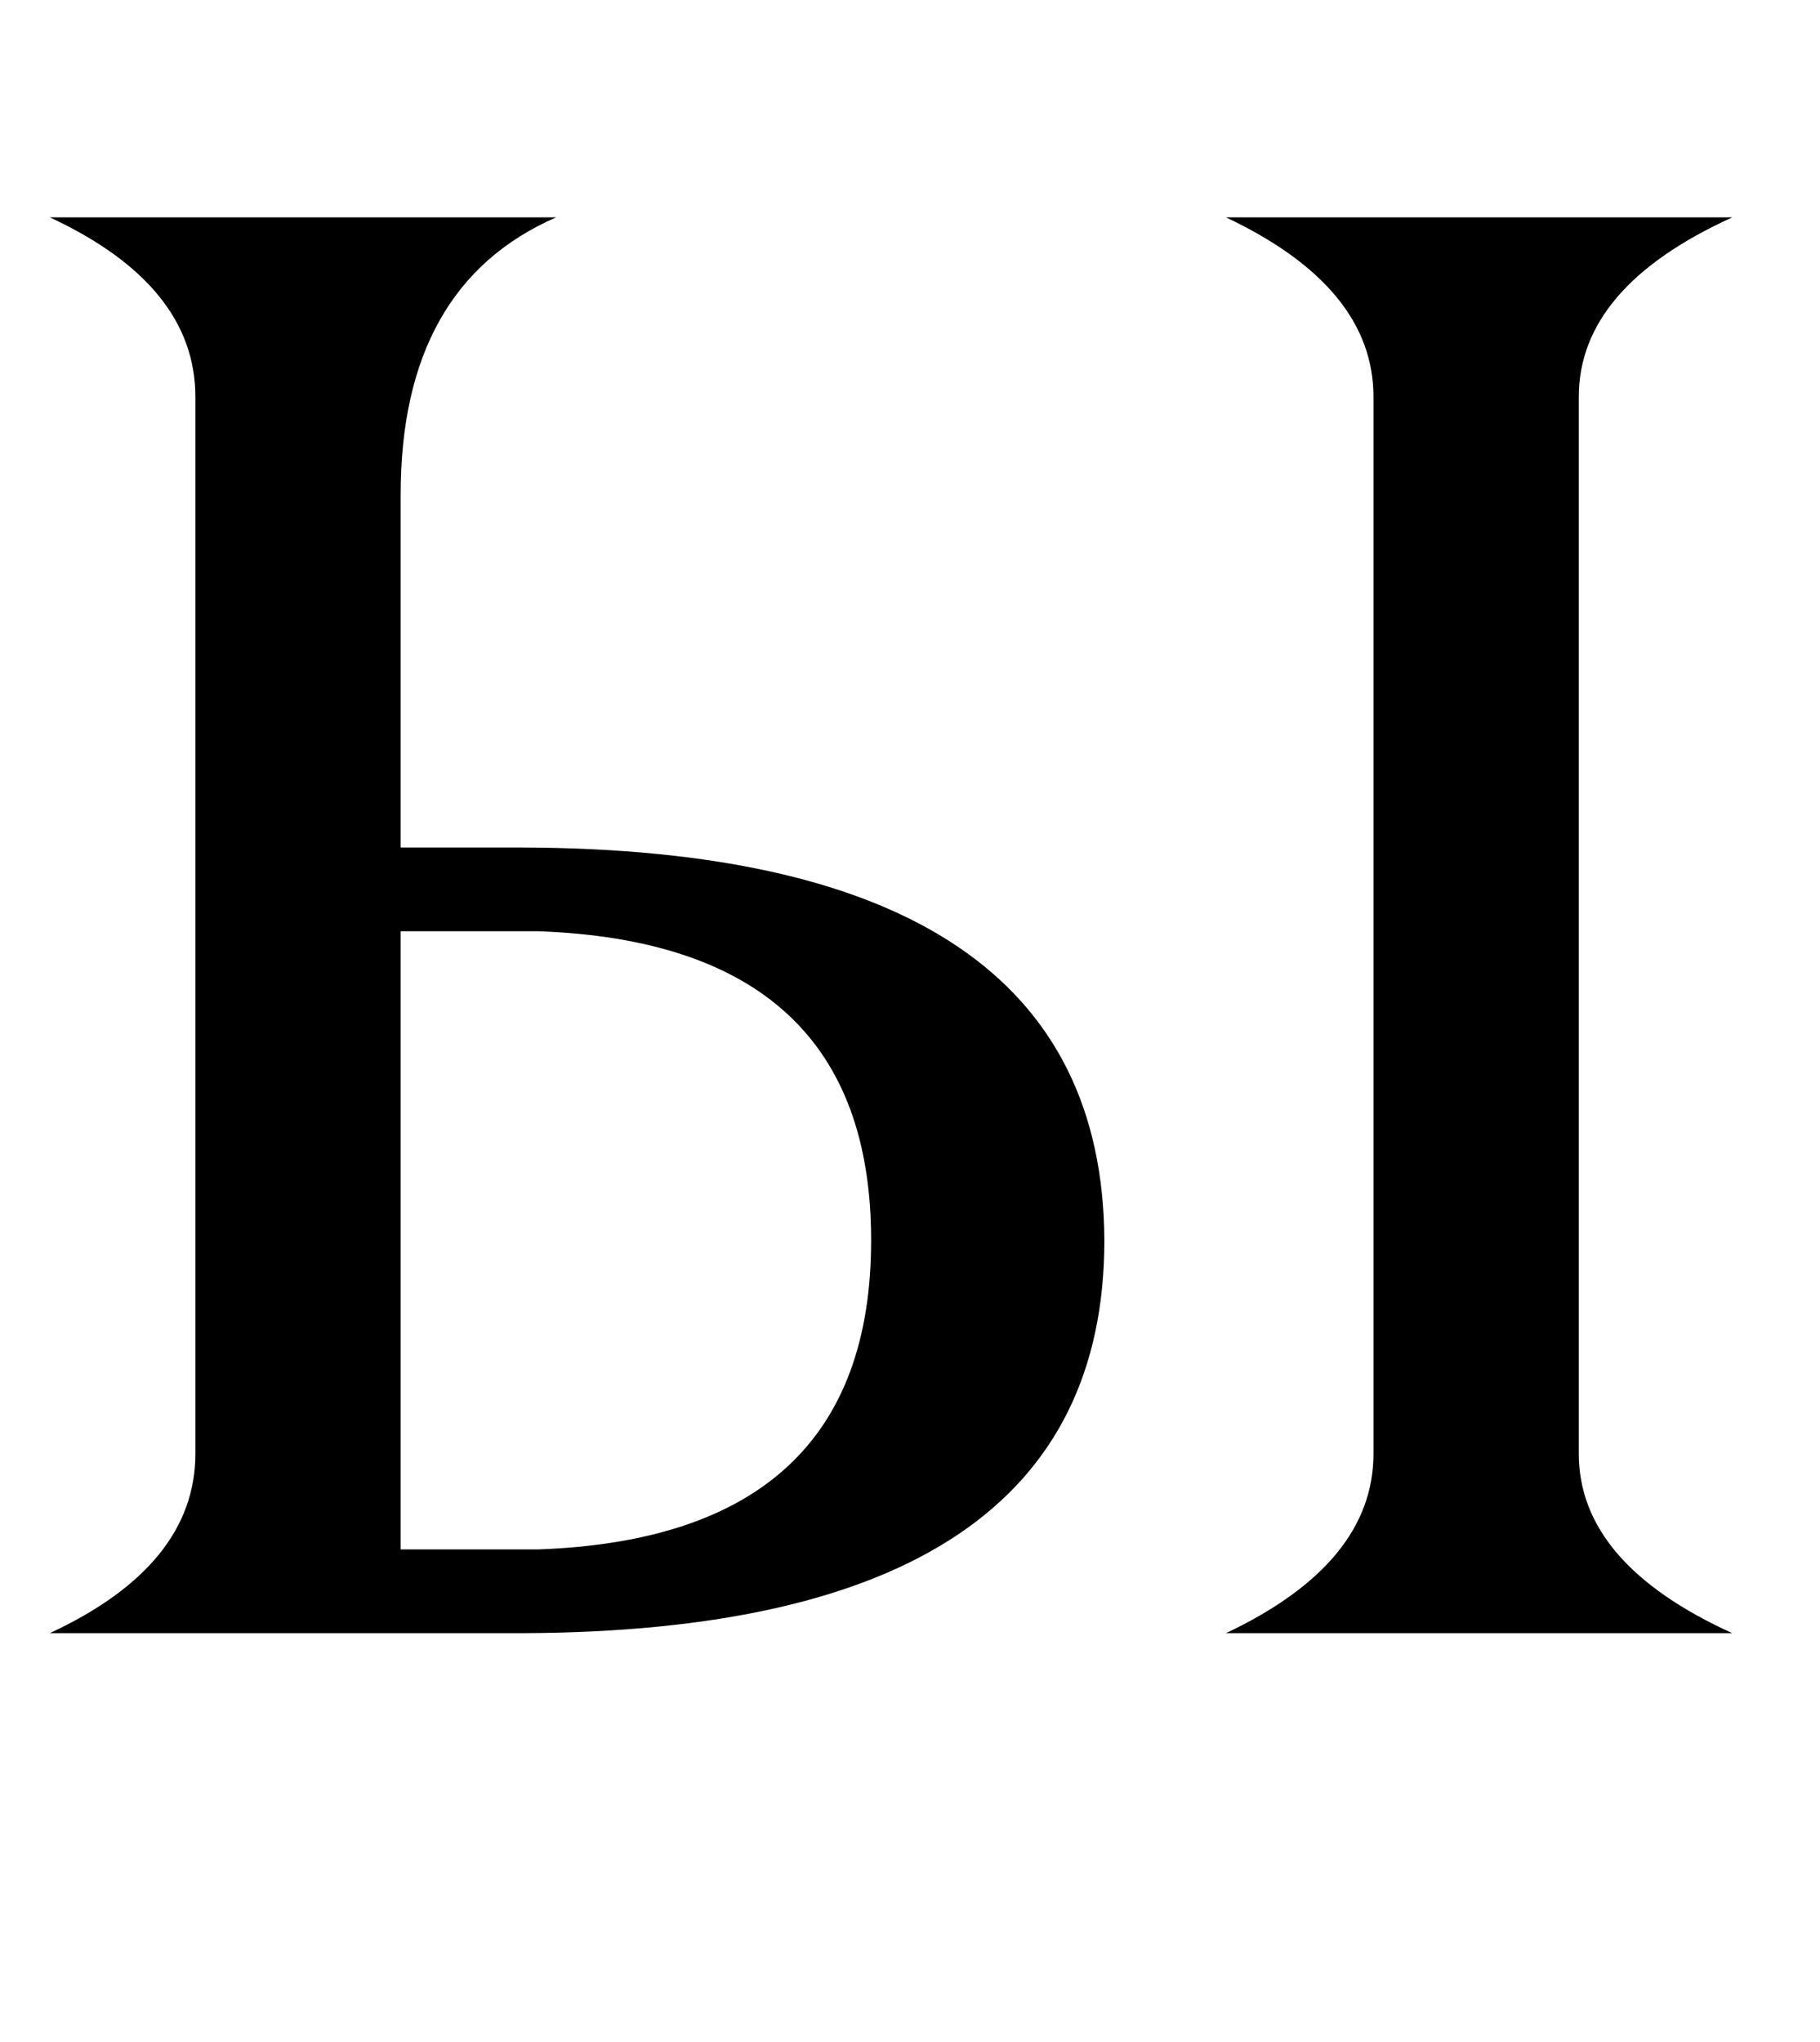 <?xml version="1.0" standalone="no"?>
<!DOCTYPE svg PUBLIC "-//W3C//DTD SVG 1.1//EN" "http://www.w3.org/Graphics/SVG/1.1/DTD/svg11.dtd" >
<svg xmlns="http://www.w3.org/2000/svg" xmlns:xlink="http://www.w3.org/1999/xlink" version="1.1" viewBox="-10 0 913 1024">
  <g transform="matrix(1 0 0 -1 0 819)">
   <path fill="currentColor"
d="M252 394q291 -1 292 -197q0 -196 -292 -197h-237q73 34 73 90v530q0 56 -73 90h254q-78 -34 -78 -139v-177h61zM260 42q167 6 167 155t-167 155h-69v-310h69zM782 90q0 -55 77 -90h-254q74 35 74 90v530q0 55 -74 90h254q-77 -35 -77 -90v-530z" />
  </g>

</svg>
